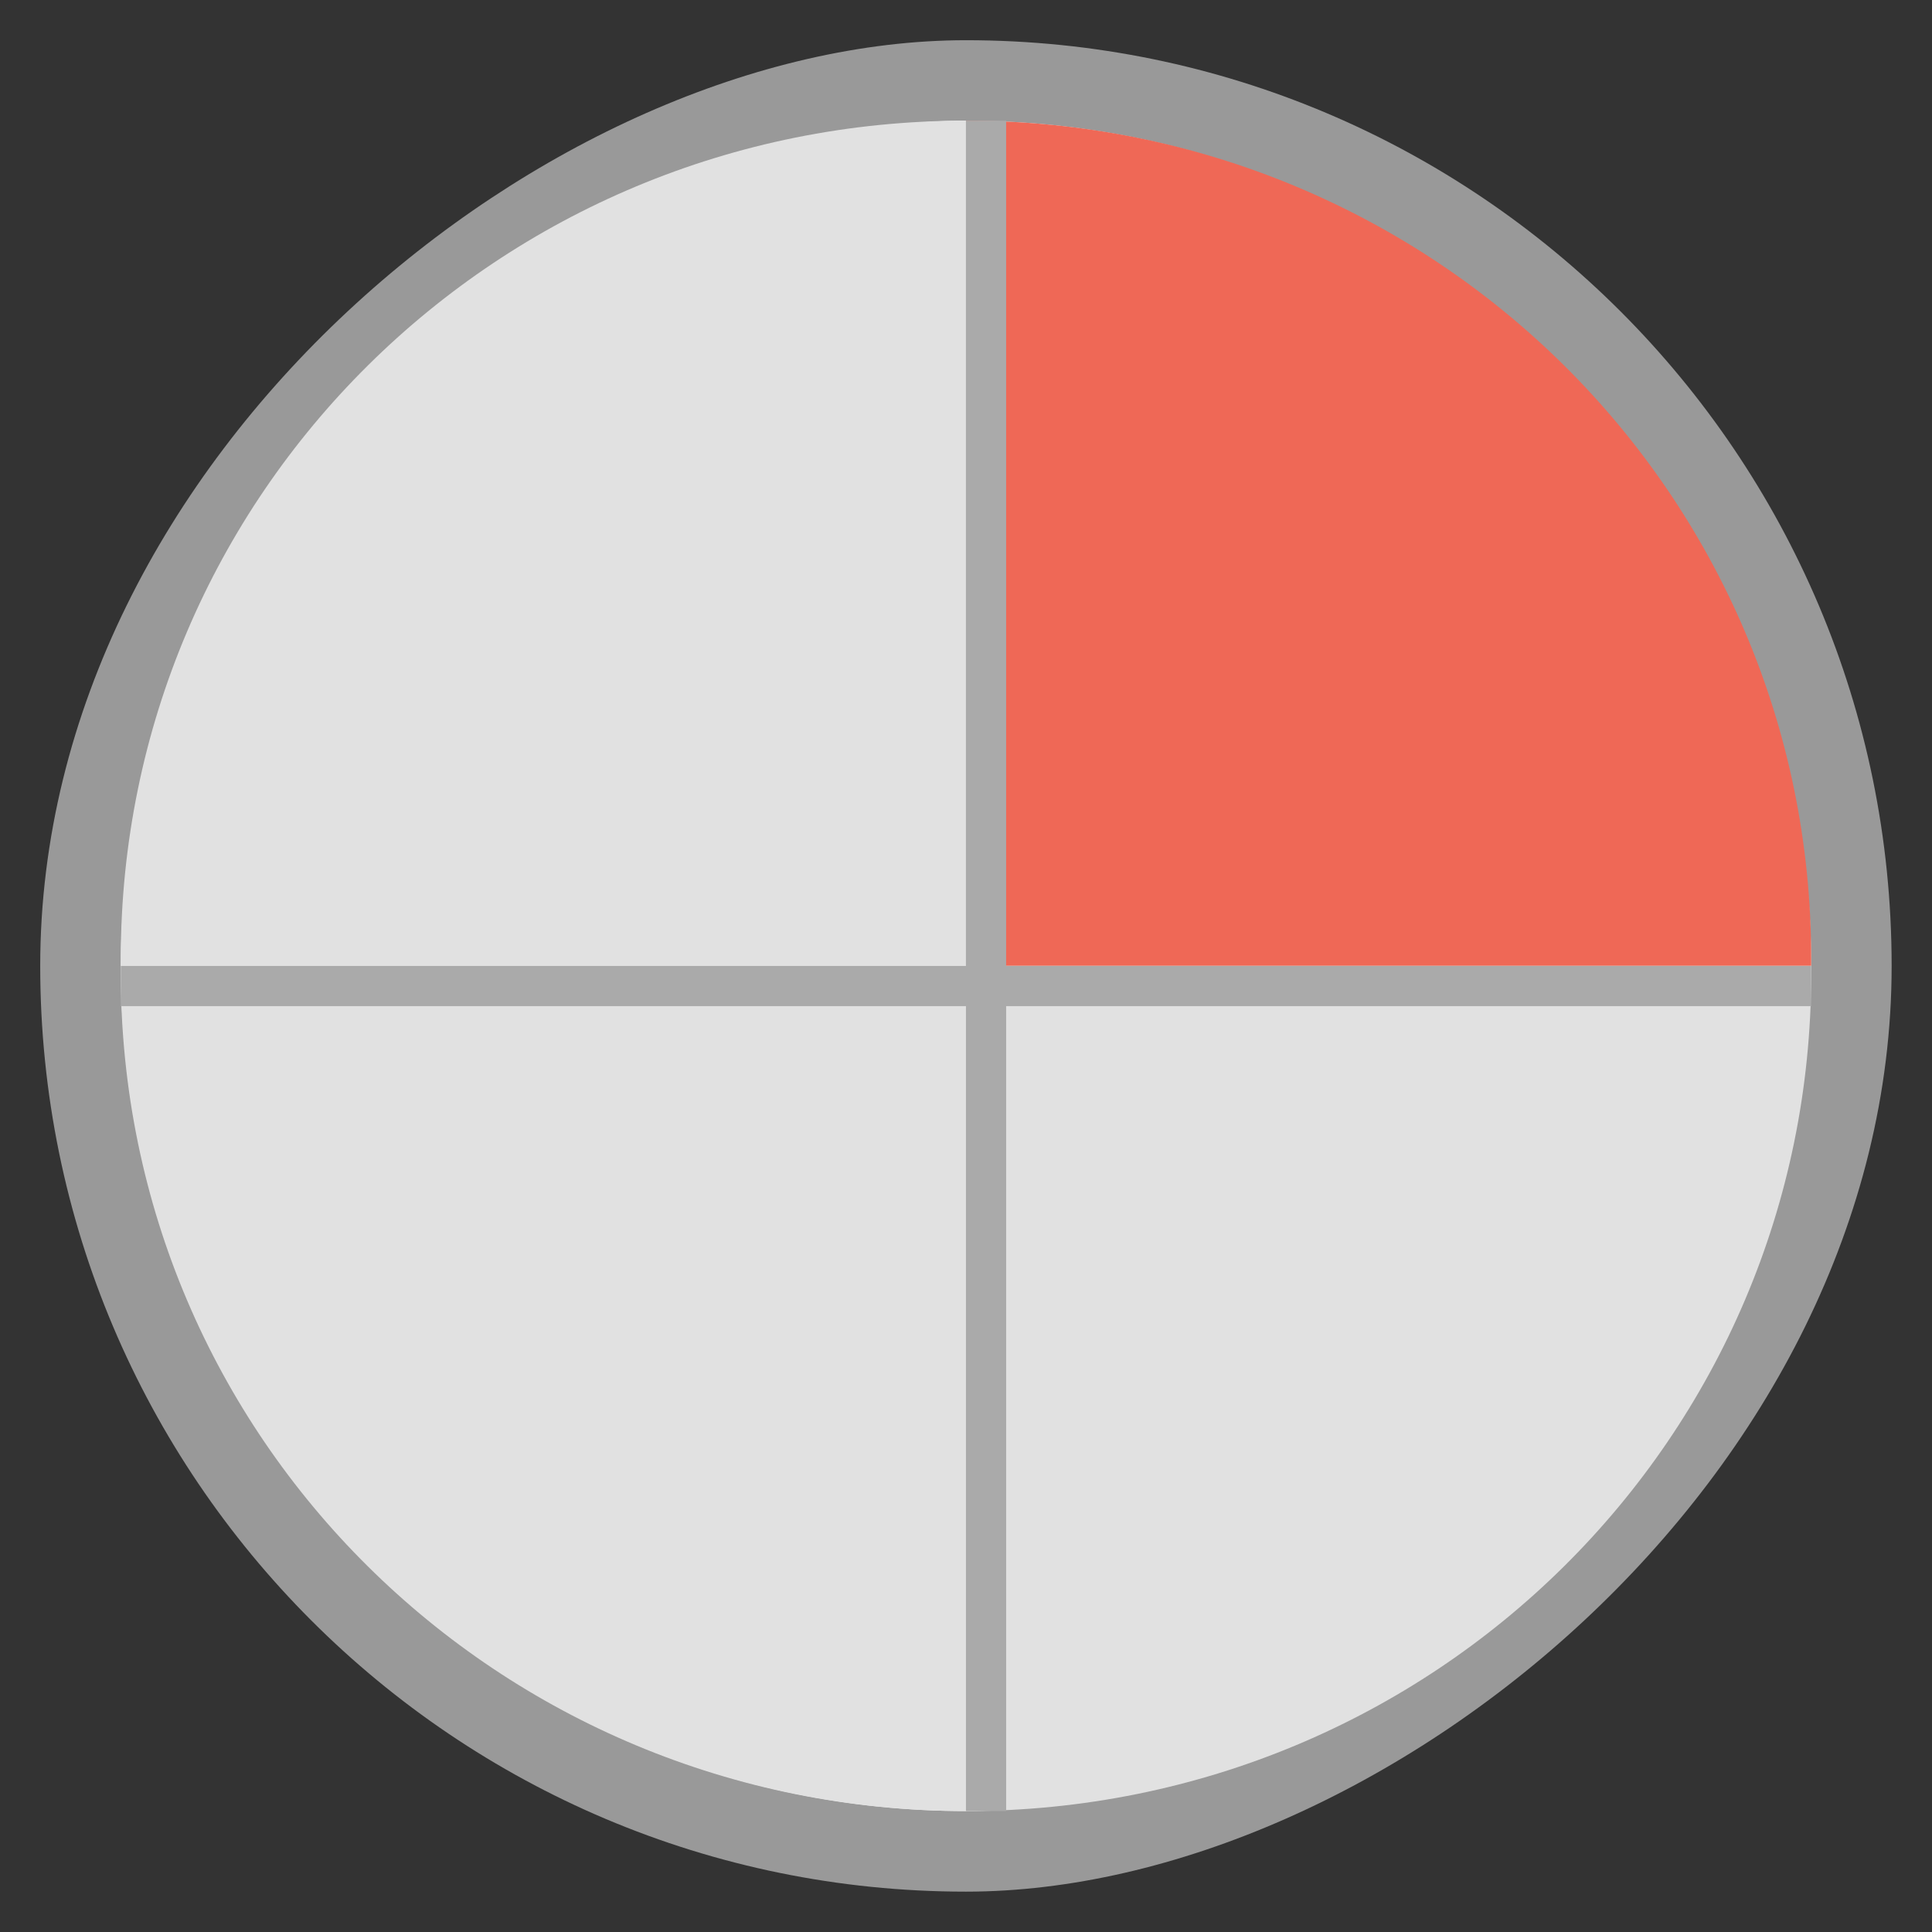 <svg xmlns="http://www.w3.org/2000/svg" width="48" viewBox="0 0 13.547 13.547" height="48">
 <rect x="0" y="0" width="13.547" height="13.547" fill="#333333" stroke="none"/>
 <g transform="matrix(0,-1,1,0,-3.6144257e-7,13.546)">
  <rect width="12.982" x="0.282" y="0.282" rx="6.491" height="12.982" opacity="0.5" fill="#ffffff" fill-rule="evenodd"/>
  <rect width="11.853" x="0.847" y="0.847" rx="5.926" height="11.853" fill="#f9f9f9" fill-rule="evenodd"/>
  <path d="m 6.773,6.773 0,5.927 c 0.017,1.51e-4 0.035,0 0.053,0 3.254,0 5.874,-2.644 5.874,-5.927 l -5.927,0 z" fill="#ef6856" fill-rule="evenodd"/>
  <path d="m 6.773,0.847 0,5.927 5.927,0 c 0,-3.283 -2.62,-5.927 -5.874,-5.927 -0.017,0 -0.036,-1.5116e-4 -0.053,0 z" fill="#e1e1e1" fill-rule="evenodd"/>
  <path d="m 0.847,6.773 c 0,3.283 2.62,5.927 5.874,5.927 0.017,0 0.036,1.51e-4 0.053,0 l 0,-5.927 -5.927,0 z" fill="#e1e1e1" fill-rule="evenodd"/>
  <path d="M 6.72,0.847 C 3.466,0.847 0.847,3.49 0.847,6.773 l 5.927,0 0,-5.927 c -0.017,-1.5116e-4 -0.035,0 -0.053,0 z" fill="#e1e1e1" fill-rule="evenodd"/>
  <path d="m 0.847,6.773 c -3.782e-5,0.094 0,0.188 0,0.282 l 11.853,0 c 0,-0.094 3.8e-5,-0.189 0,-0.282 l -11.853,0 z" fill="#aaaaaa"/>
  <path d="m 6.491,0.847 0,11.853 c 0.047,1.7e-5 0.094,0 0.141,0 0.047,0 0.094,1.7e-5 0.141,0 l 0,-11.853 c -0.047,-1.682e-5 -0.094,0 -0.141,0 -0.047,0 -0.094,-1.682e-5 -0.141,0 z" fill="#aaaaaa"/>
 </g>
</svg>
